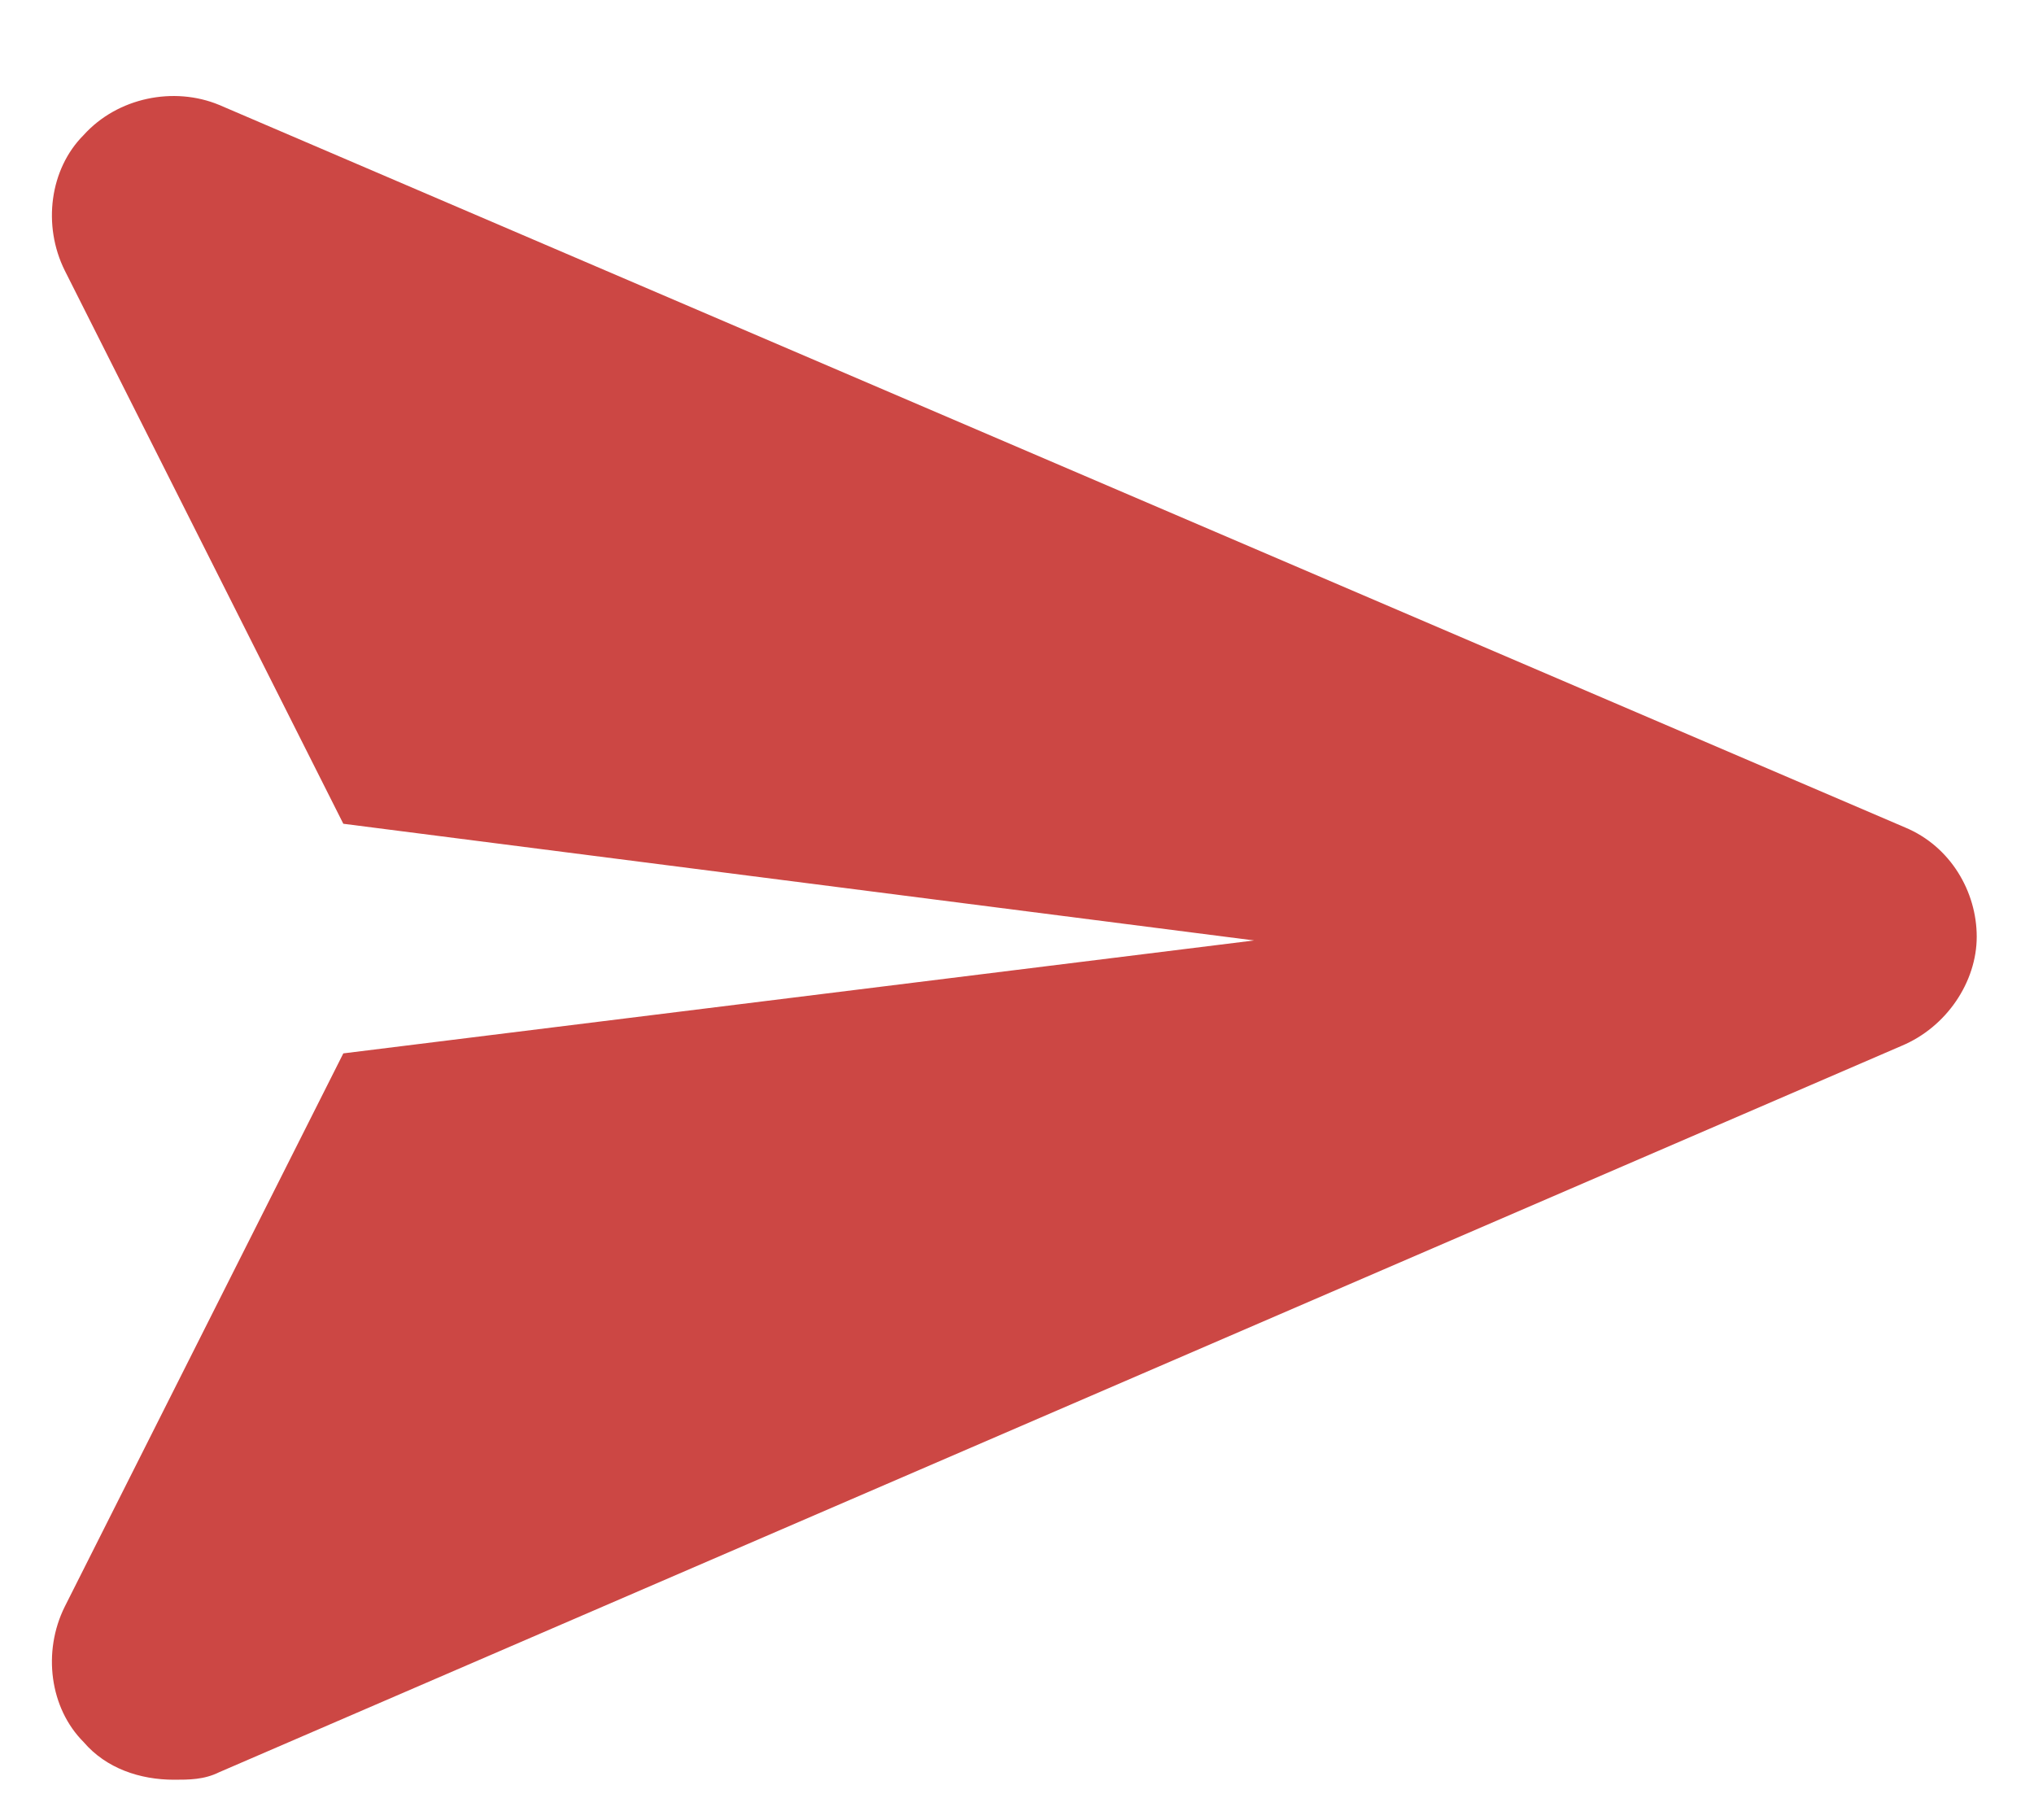 <svg width="19" height="17" viewBox="0 0 19 17" fill="none" xmlns="http://www.w3.org/2000/svg">
<path d="M18.465 8.75C18.465 9.172 18.184 9.594 17.762 9.77L2.047 16.555C1.906 16.625 1.766 16.625 1.625 16.625C1.309 16.625 0.992 16.52 0.781 16.273C0.465 15.957 0.395 15.43 0.605 15.008L3.207 9.84L11.715 8.785L3.207 7.695L0.605 2.527C0.395 2.105 0.465 1.578 0.781 1.262C1.098 0.91 1.625 0.805 2.047 0.98L17.797 7.73C18.219 7.906 18.465 8.328 18.465 8.75Z" fill="#CC4744"/>
</svg>
